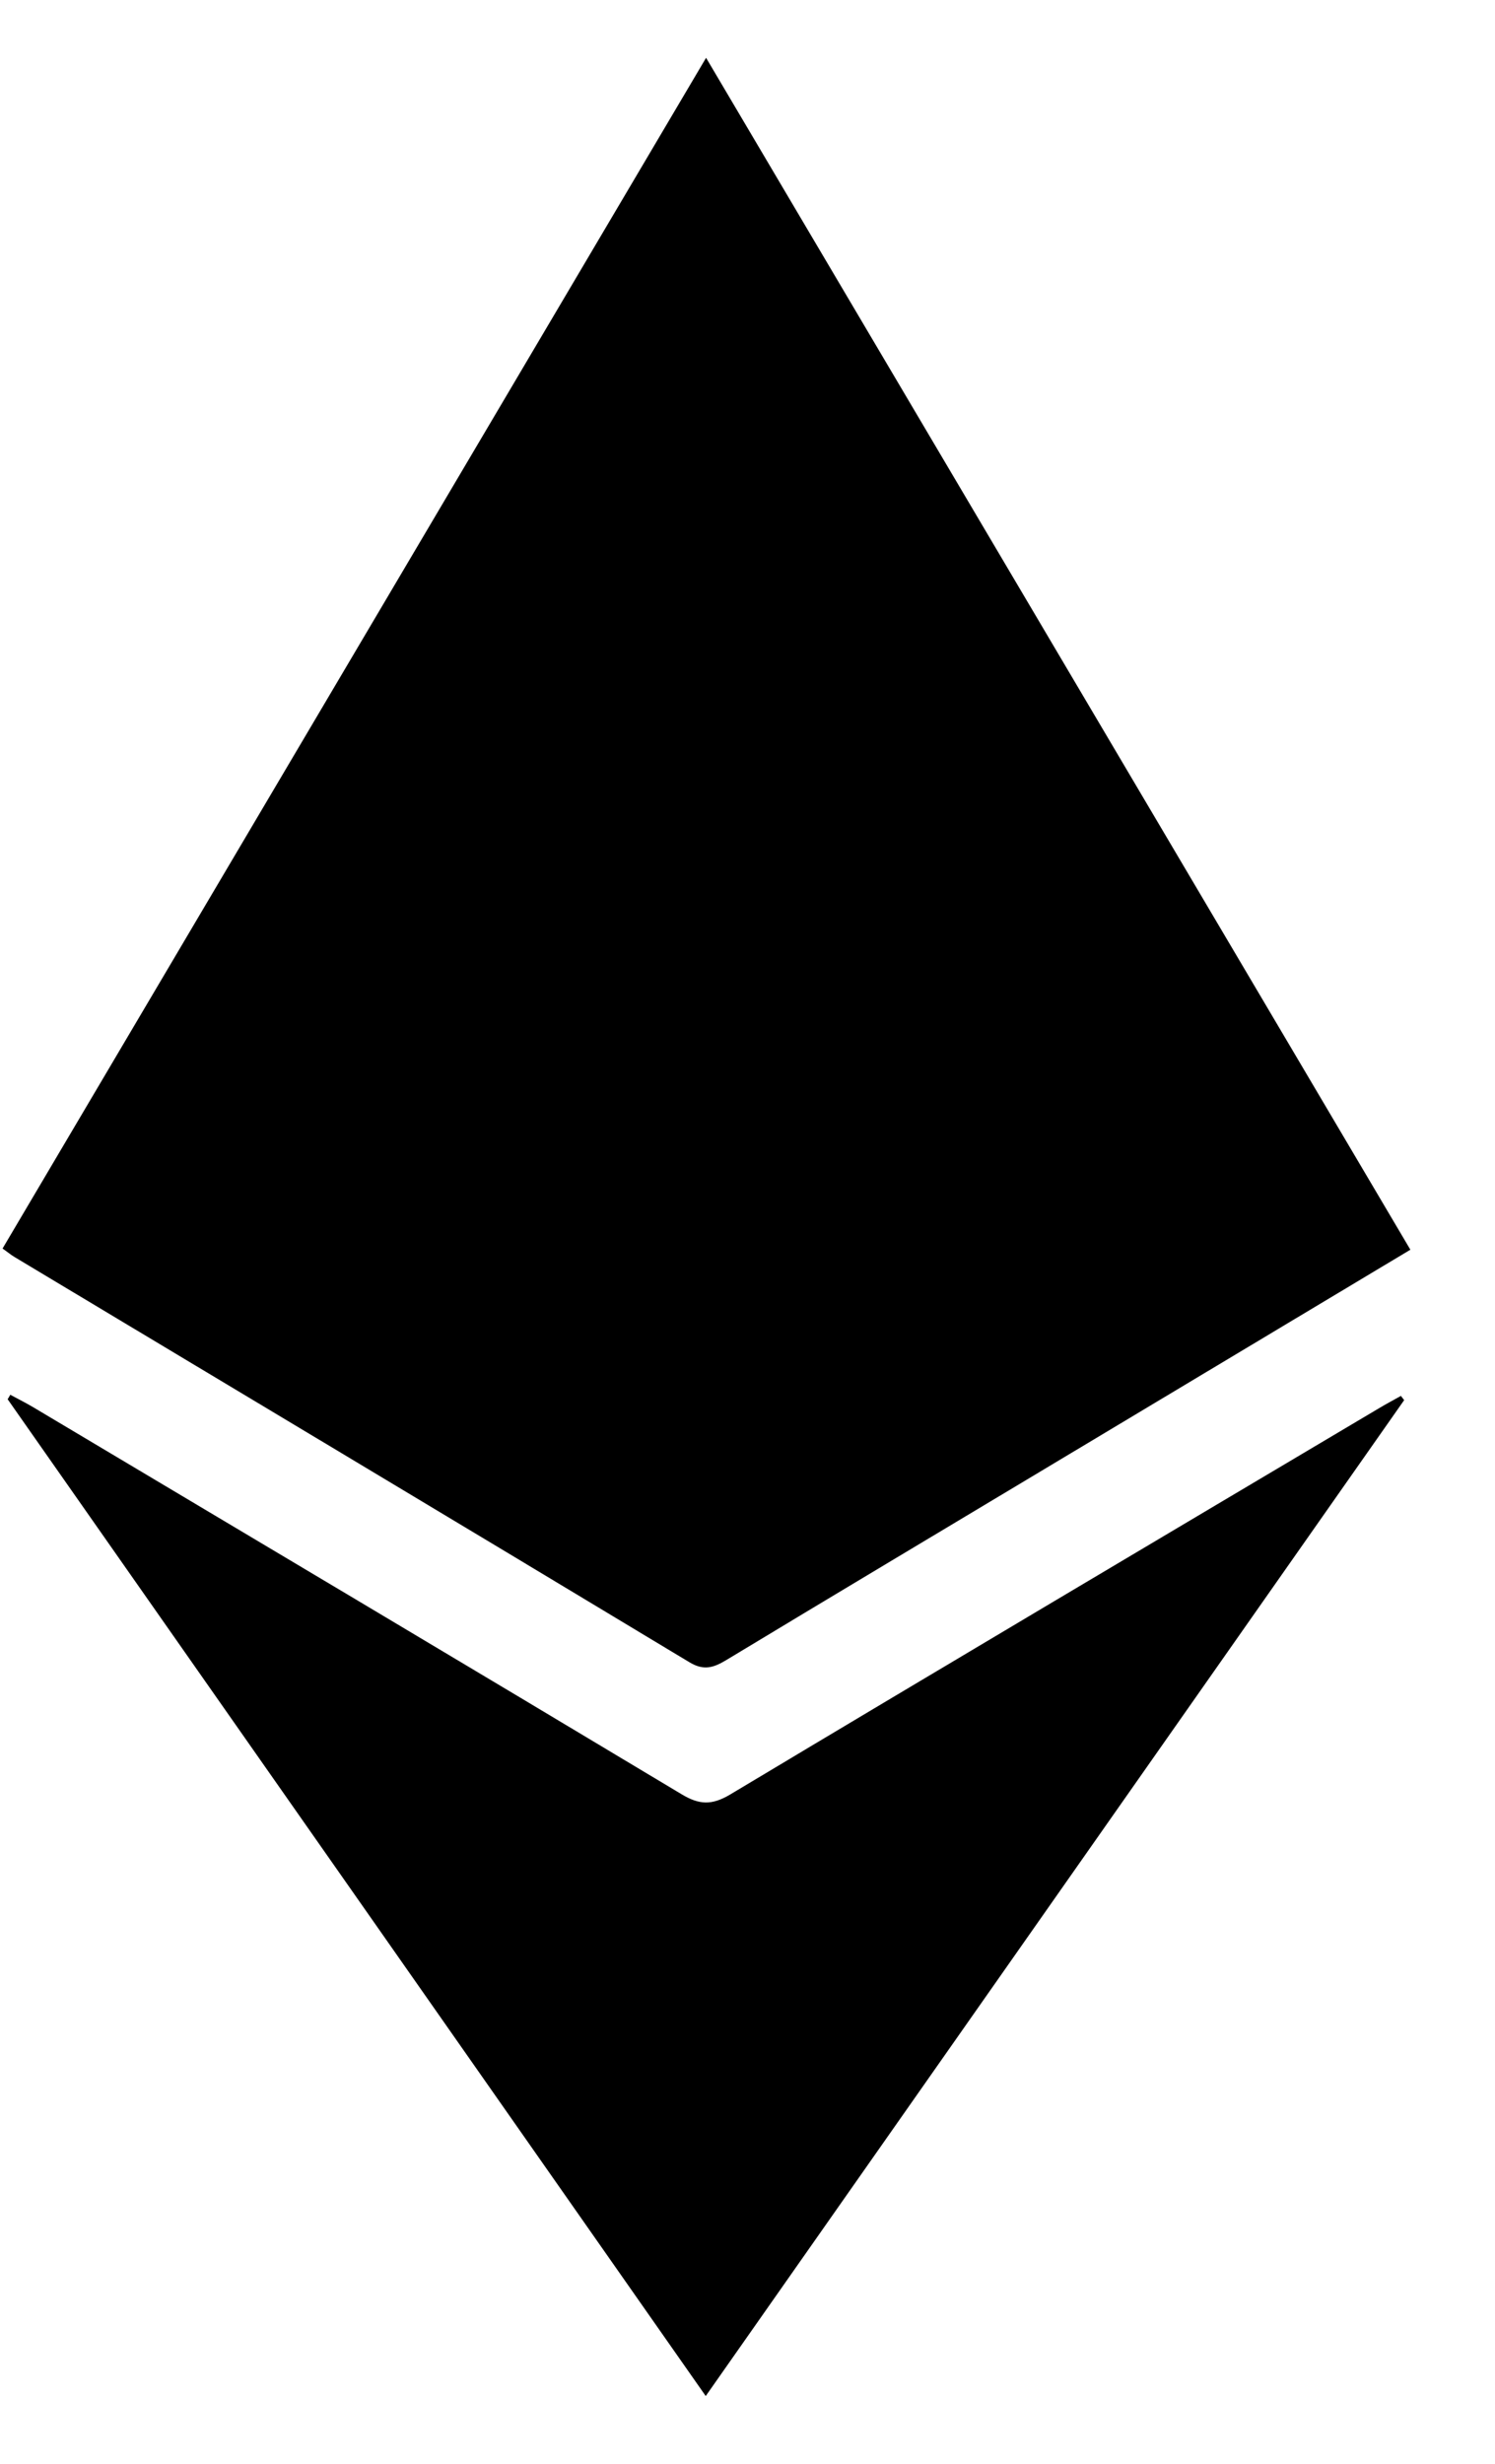 <svg width="17" height="28" viewBox="0 0 17 28" fill="none" xmlns="http://www.w3.org/2000/svg">
<g clip-path="url(#clip0_127_69740)">
<path d="M16.037 14.203C14.614 15.055 13.221 15.89 11.829 16.724C10.638 17.438 9.446 18.149 8.257 18.867C8.115 18.952 8.004 18.99 7.84 18.891C5.285 17.352 2.726 15.821 0.169 14.288C0.125 14.262 0.086 14.229 0.029 14.189C2.688 9.692 5.343 5.201 8.029 0.657C10.711 5.194 13.365 9.683 16.038 14.203H16.037Z" fill="black"/>
<path d="M15.967 15.912C13.328 19.673 10.689 23.434 8.025 27.23C5.362 23.428 2.725 19.666 0.087 15.902C0.097 15.885 0.107 15.868 0.117 15.851C0.206 15.899 0.298 15.945 0.385 15.997C2.84 17.459 5.298 18.92 7.749 20.39C7.951 20.512 8.093 20.518 8.301 20.395C10.753 18.927 13.213 17.469 15.671 16.01C15.756 15.959 15.844 15.912 15.93 15.864C15.942 15.88 15.955 15.896 15.967 15.912V15.912Z" fill="black"/>
</g>
<defs>
<clipPath id="clip0_127_69740">
<rect width="16.008" height="26.573" fill="white" transform="translate(0.029 0.657)"/>
</clipPath>
</defs>
</svg>
